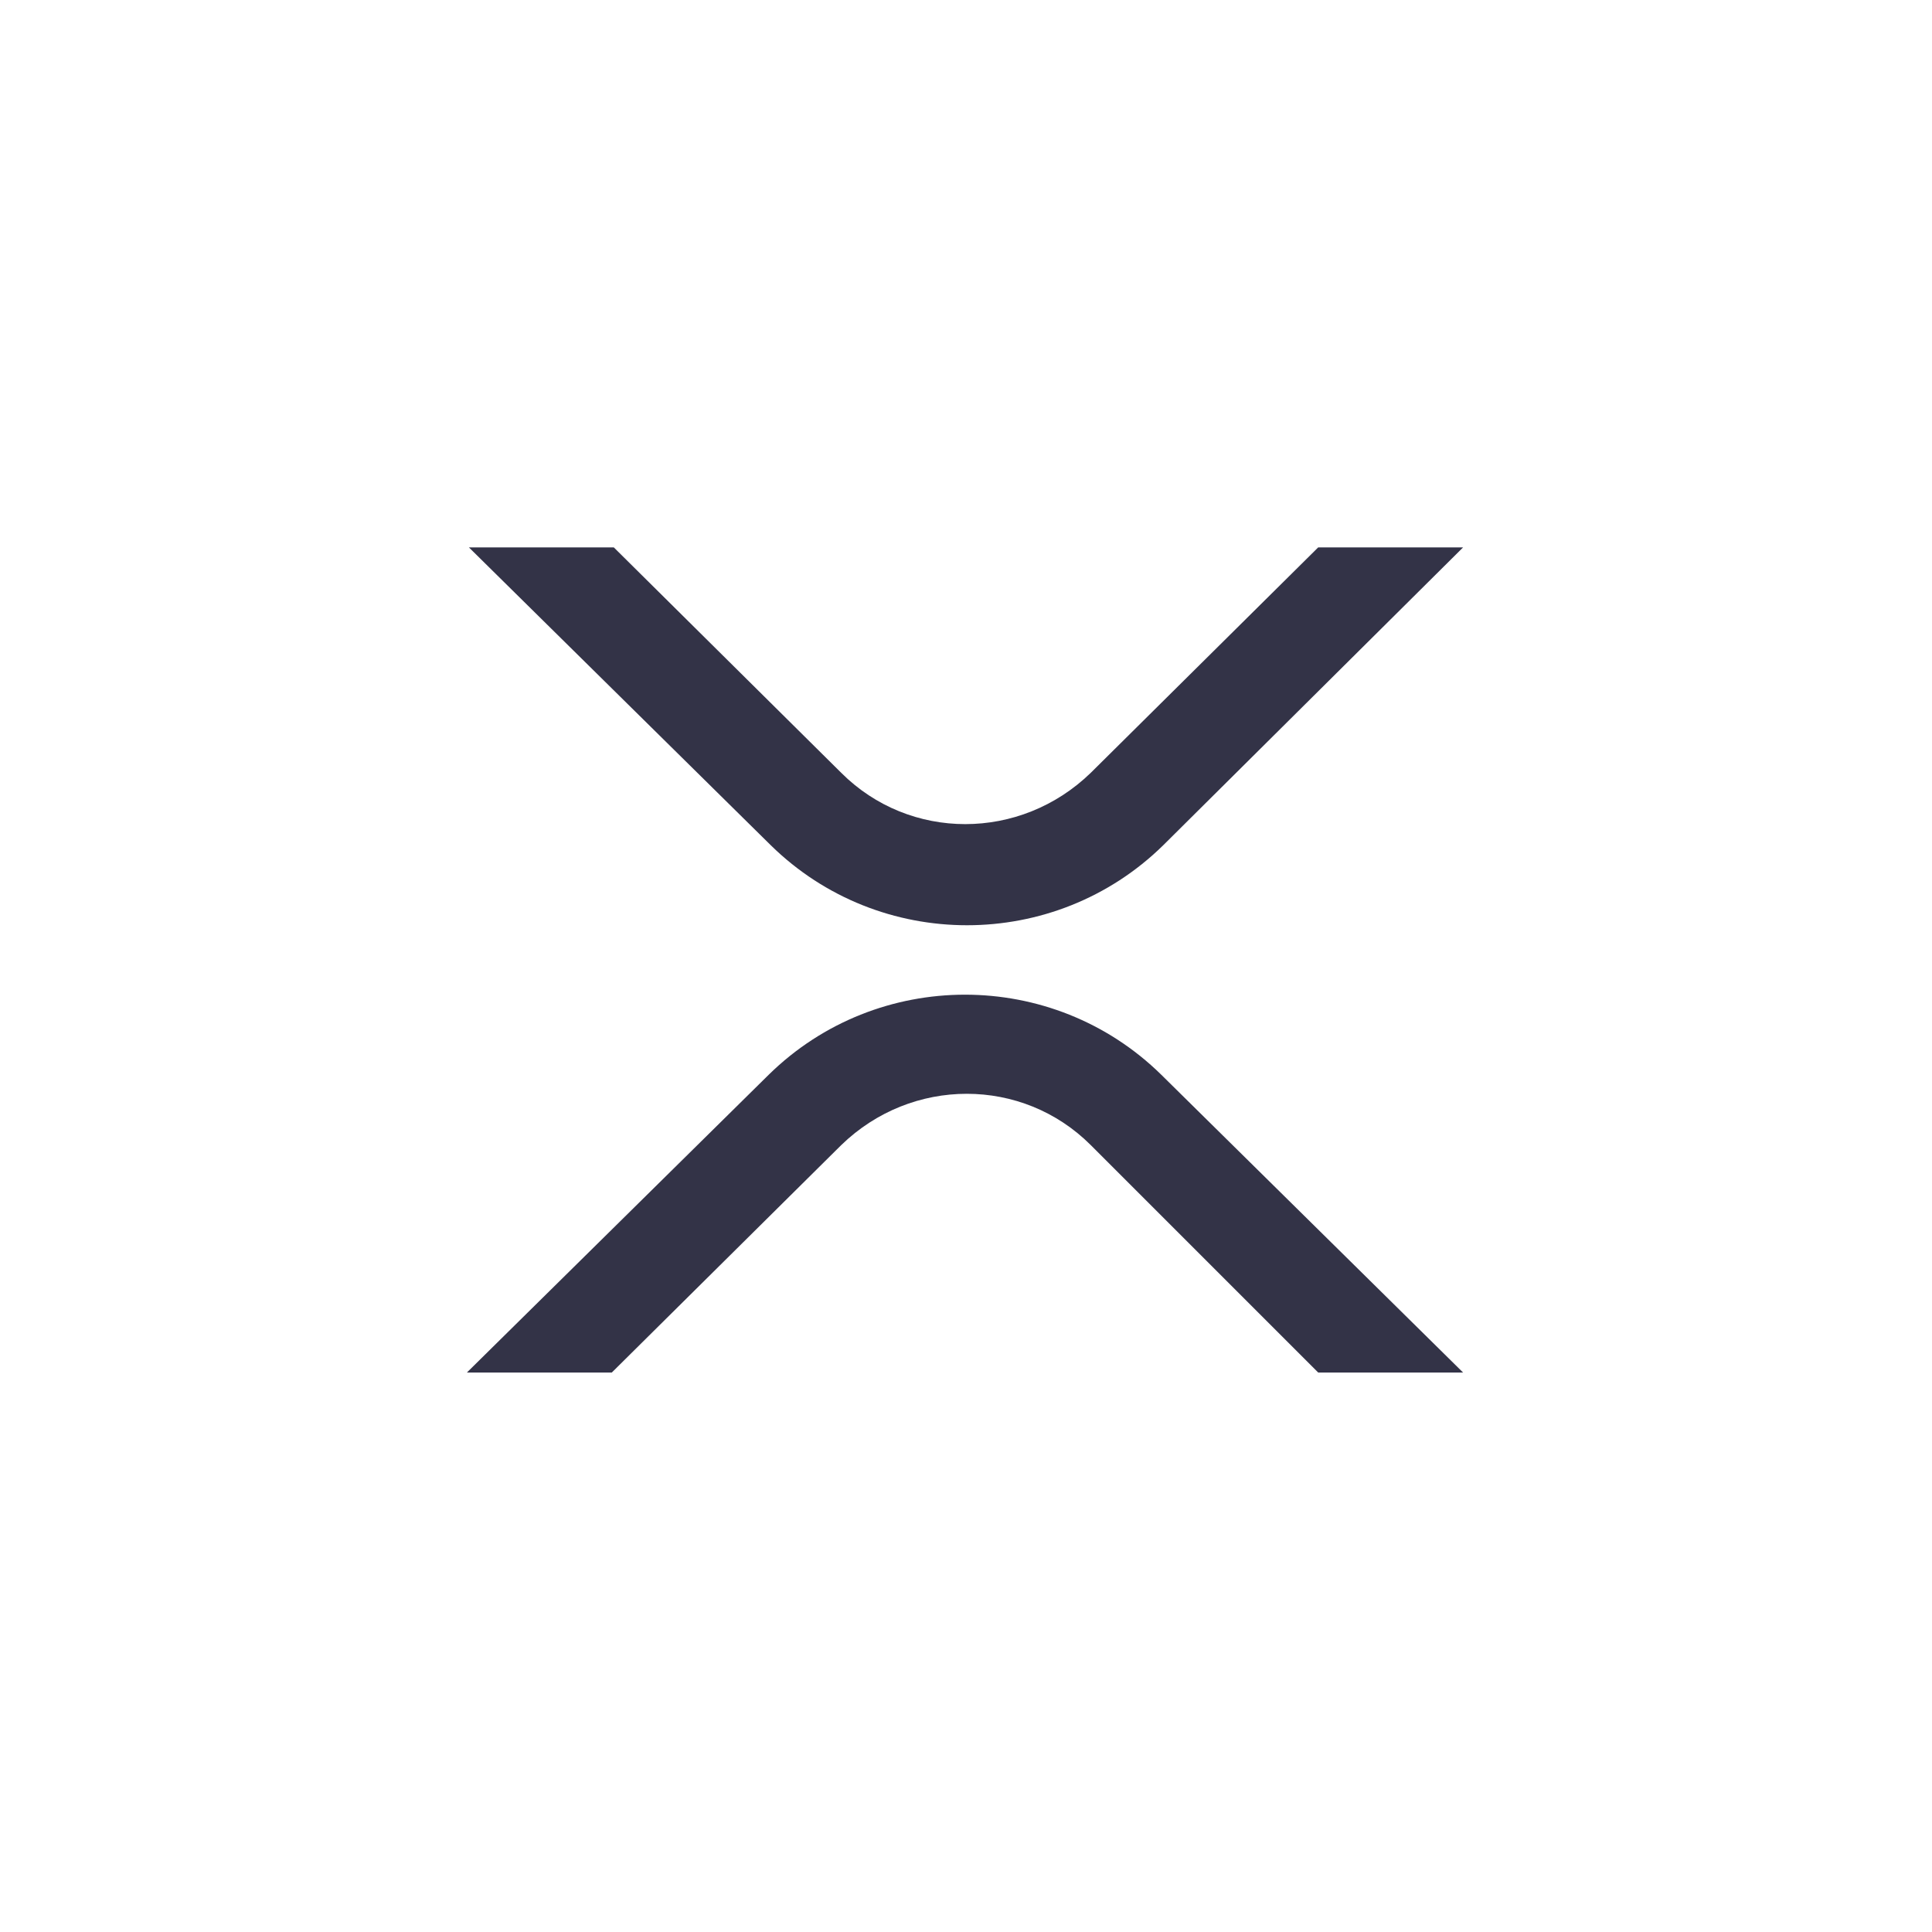 <?xml version="1.0" encoding="utf-8"?>
<!-- Generator: Adobe Illustrator 25.2.0, SVG Export Plug-In . SVG Version: 6.00 Build 0)  -->
<svg version="1.1" xmlns="http://www.w3.org/2000/svg" xmlns:xlink="http://www.w3.org/1999/xlink" x="0px" y="0px"
	 viewBox="0 0 96 96" style="enable-background:new 0 0 96 96;" xml:space="preserve">
<style type="text/css">
	.st0{display:none;}
	.st1{display:inline;opacity:0.8;fill:#000019;}
	.st2{display:inline;opacity:0.8;}
	.st3{fill:#000019;}
	.st4{display:inline;opacity:0.8;fill-rule:evenodd;clip-rule:evenodd;fill:#000019;}
	.st5{opacity:0.8;}
</style>
<g id="Layer_1" class="st0">
	<path class="st1" d="M63.5,38.5c-0.5-5.3-5-7-10.7-7.5l0-7.3l-4.4,0l0,7.1c-1.2,0-2.4,0-3.5,0l0-7.1l-4.4,0l0,7.3c-1,0-1.9,0-2.8,0
		l0,0l-6.1,0l0,4.7c0,0,3.3-0.1,3.2,0c1.8,0,2.4,1,2.5,1.9l0,8.3c0.1,0,0.3,0,0.5,0c-0.1,0-0.3,0-0.5,0l0,11.6
		c-0.1,0.6-0.4,1.5-1.7,1.5c0.1,0.1-3.2,0-3.2,0l-0.9,5.3l5.8,0c1.1,0,2.1,0,3.2,0l0,7.4l4.4,0l0-7.3c1.2,0,2.4,0,3.5,0l0,7.3l4.4,0
		l0-7.3c7.5-0.4,12.7-2.3,13.3-9.3c0.5-5.6-2.1-8.2-6.3-9.2C62.3,44.7,63.9,42.4,63.5,38.5z M57.3,54.2c0,5.5-9.4,4.9-12.4,4.8
		l0-9.8C47.9,49.3,57.3,48.5,57.3,54.2z M55.2,40.5c0,5-7.9,4.4-10.4,4.4l0-8.8C47.4,36,55.3,35.3,55.2,40.5z"/>
</g>
<g id="Layer_2" class="st0">
	<g class="st2">
		<polygon class="st3" points="48,20.2 47.6,21.4 47.6,57.9 48,58.2 64.9,48.2 		"/>
		<polygon class="st3" points="48,20.2 31.1,48.2 48,58.2 48,40.5 		"/>
		<polygon class="st3" points="48,61.4 47.8,61.7 47.8,74.6 48,75.3 64.9,51.4 		"/>
		<polygon class="st3" points="48,75.3 48,61.4 31.1,51.4 		"/>
	</g>
</g>
<g id="Layer_3" class="st0">
	<polygon class="st4" points="35.8,49.2 41.6,27.1 54.4,27.1 49.9,44 56.1,41.8 56.2,41.9 54.6,47.8 48.3,50.1 45.6,60.2 66.8,60.2 
		64.6,68.3 30.7,68.3 34.1,55.3 29.2,57.1 30.9,51 35.8,49.2 	"/>
</g>
<g id="Layer_4">
	<g id="Layer_2_1_" class="st5">
		<g id="Layer_1-2">
			<path class="st3" d="M65.5,27.2h7.2L57.8,42c-5.4,5.3-14.1,5.3-19.5,0L23.3,27.2h7.2l11.3,11.2c3.4,3.4,8.9,3.4,12.4,0L65.5,27.2
				z"/>
			<path class="st3" d="M30.4,68.2h-7.2l15-14.8c5.4-5.3,14.1-5.3,19.5,0l15,14.8h-7.2L54.2,56.9c-3.4-3.4-8.9-3.4-12.4,0L30.4,68.2
				z"/>
		</g>
	</g>
</g>
<g id="Layer_5" class="st0">
	<path class="st1" d="M48,23c-13.8,0-25,11.2-25,25c0,13.8,11.2,25,25,25s25-11.2,25-25C73,34.2,61.8,23,48,23z M58.9,40
		c-0.2,1-1.3,2-2.2,3c-2.5,3-5,6-7.7,9.1c-1,1.2-2,2.3-3.2,3.5h13.1v6.5h-7.7v5.5h-6.7v-5.4h-8.1c0-2.2-0.3-4.4,0.2-6.4
		c0.2-1,1.3-2,2.2-3c2.5-3,5-6,7.7-9.1c1-1.2,2-2.2,3.2-3.5H37.1v-6.5h7.4v-5.5H51v5.4h8.1C59.1,35.9,59.4,38,58.9,40z"/>
</g>
</svg>
